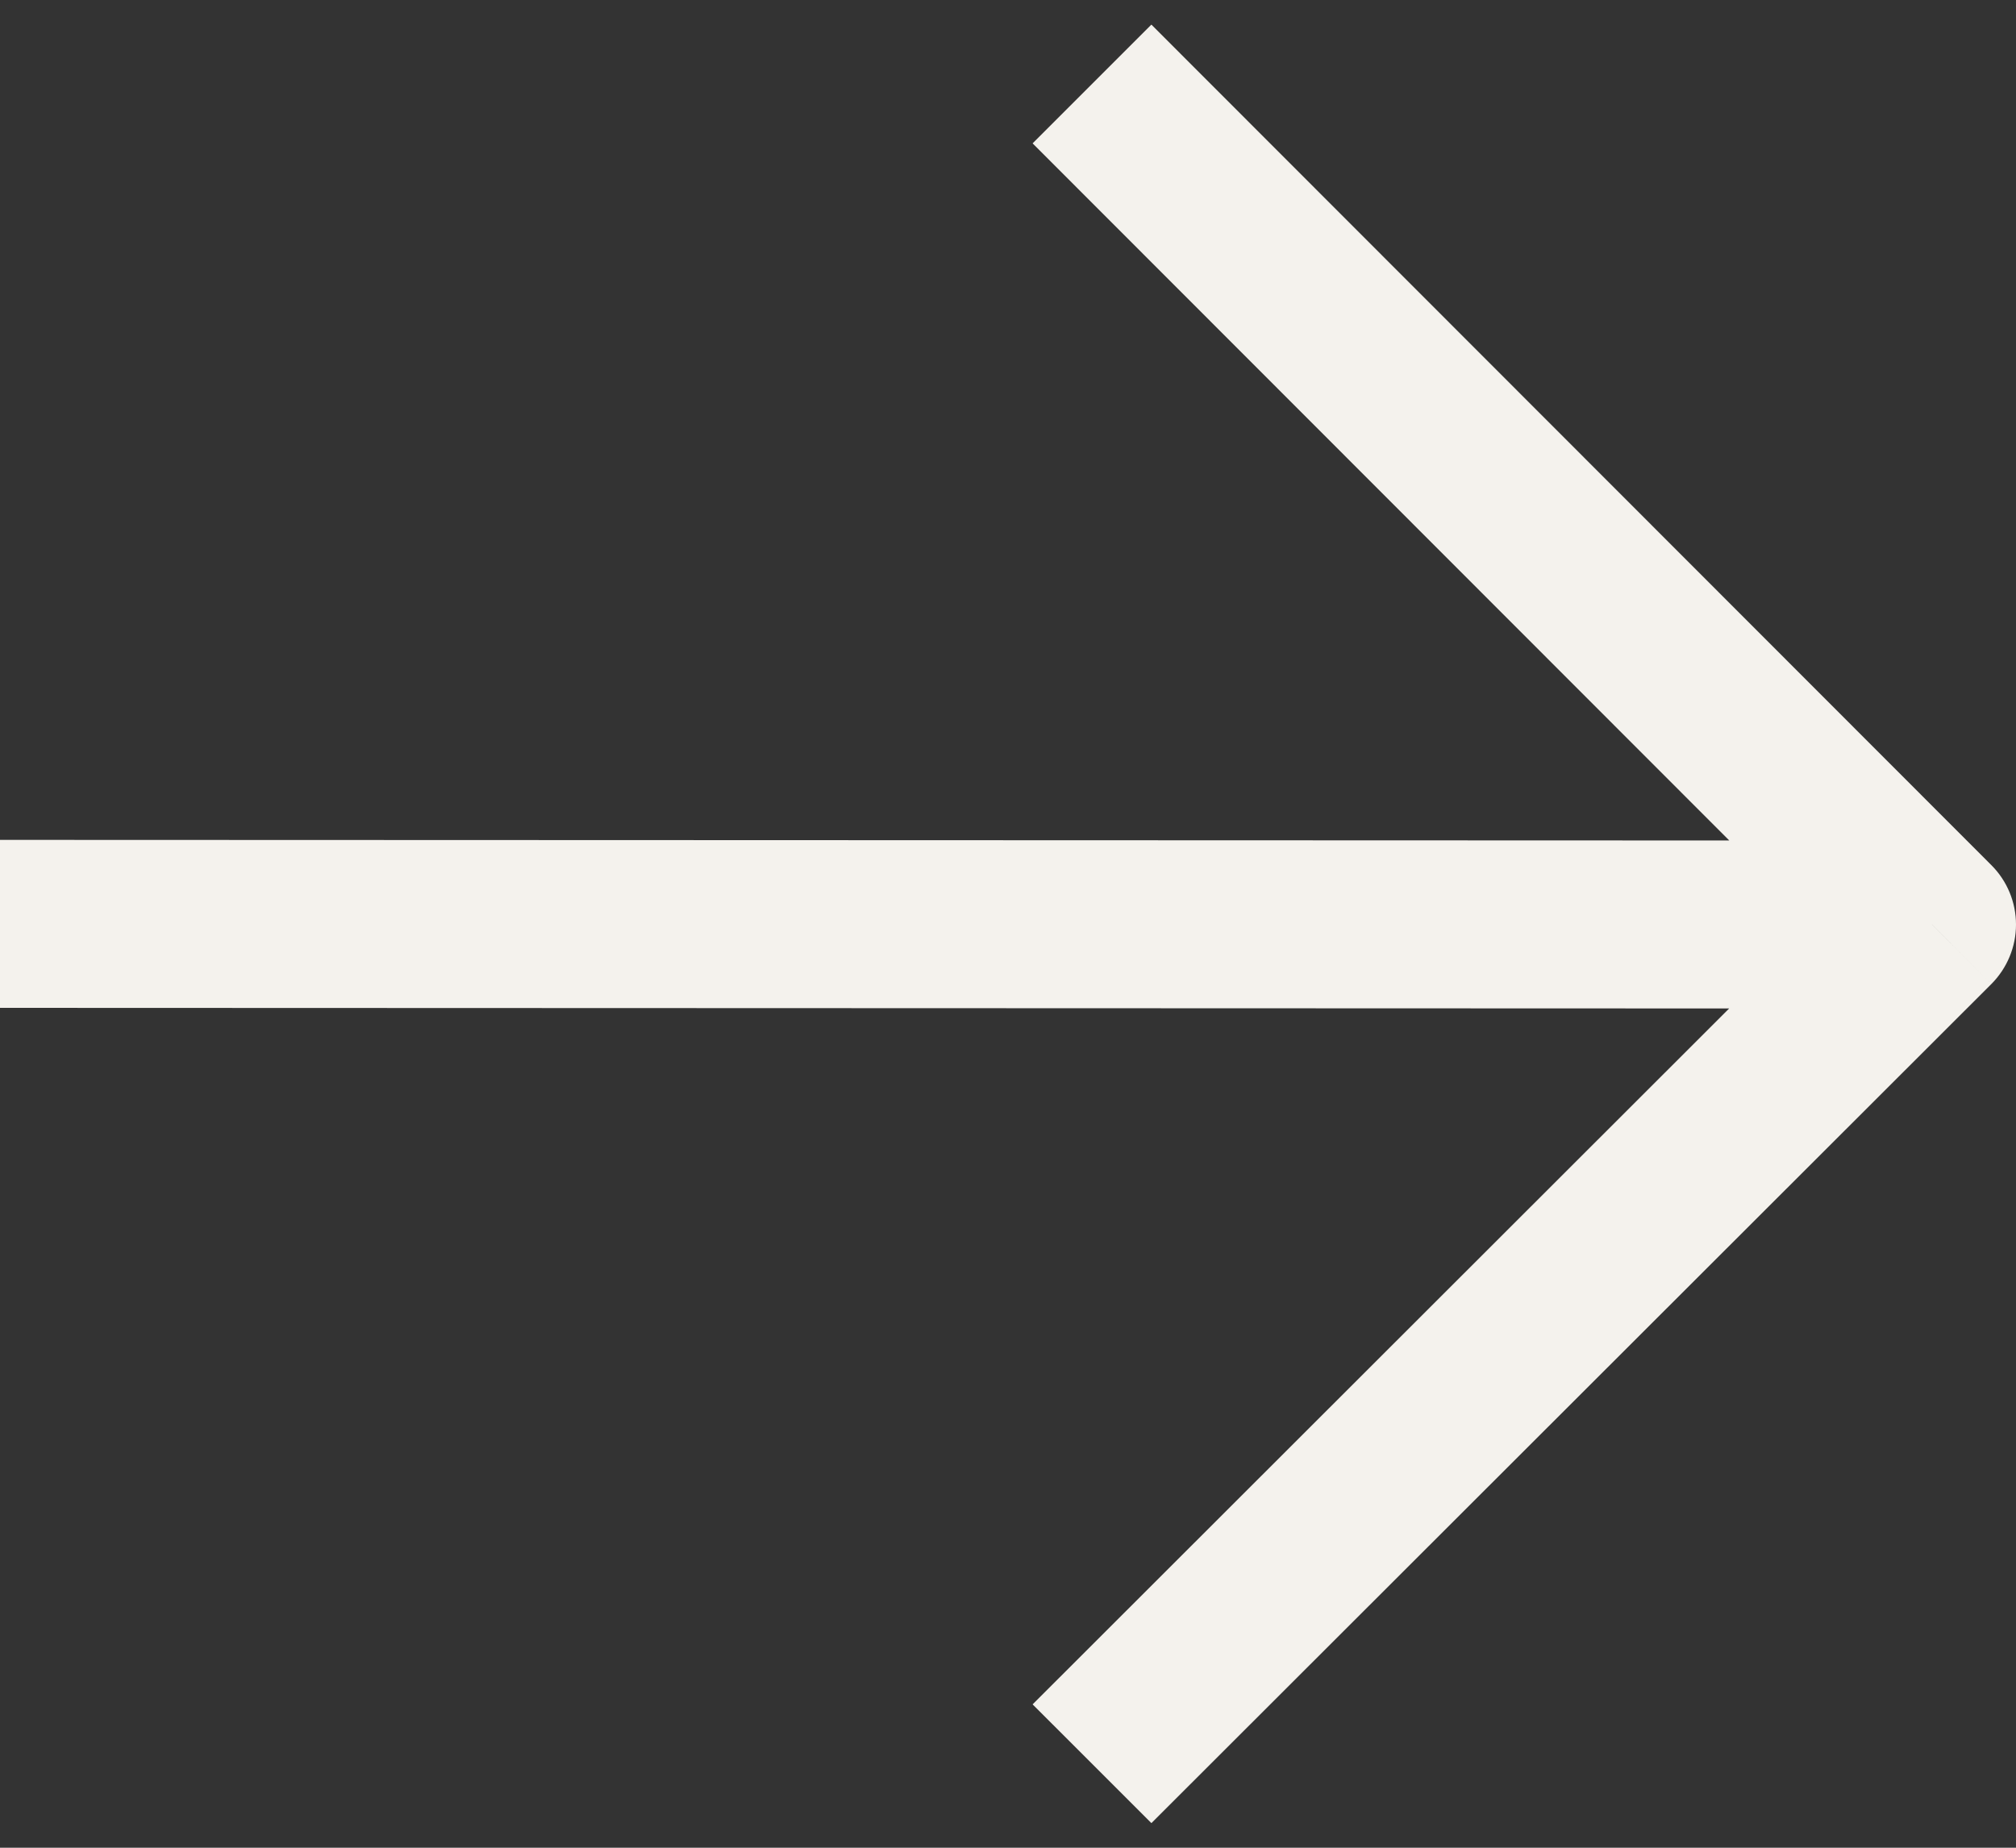 <svg width="24" height="22" viewBox="0 0 24 22" fill="none" xmlns="http://www.w3.org/2000/svg">
<rect x="0" y="0" width="24" height="22" fill="#333333" stroke="none"/>
<path d="M23 11.008L23.707 11.716C23.894 11.528 24 11.274 24 11.009C24 10.743 23.895 10.489 23.707 10.301L23 11.008ZM23.707 10.301L13.707 0.293L12.293 1.707L22.293 11.715L23.707 10.301ZM22.293 10.301L12.293 20.293L13.707 21.707L23.707 11.716L22.293 10.301ZM23 10.008L0 10L-0 12L23 12.008L23 10.008Z" fill="#F4F2ED"/>
</svg>
